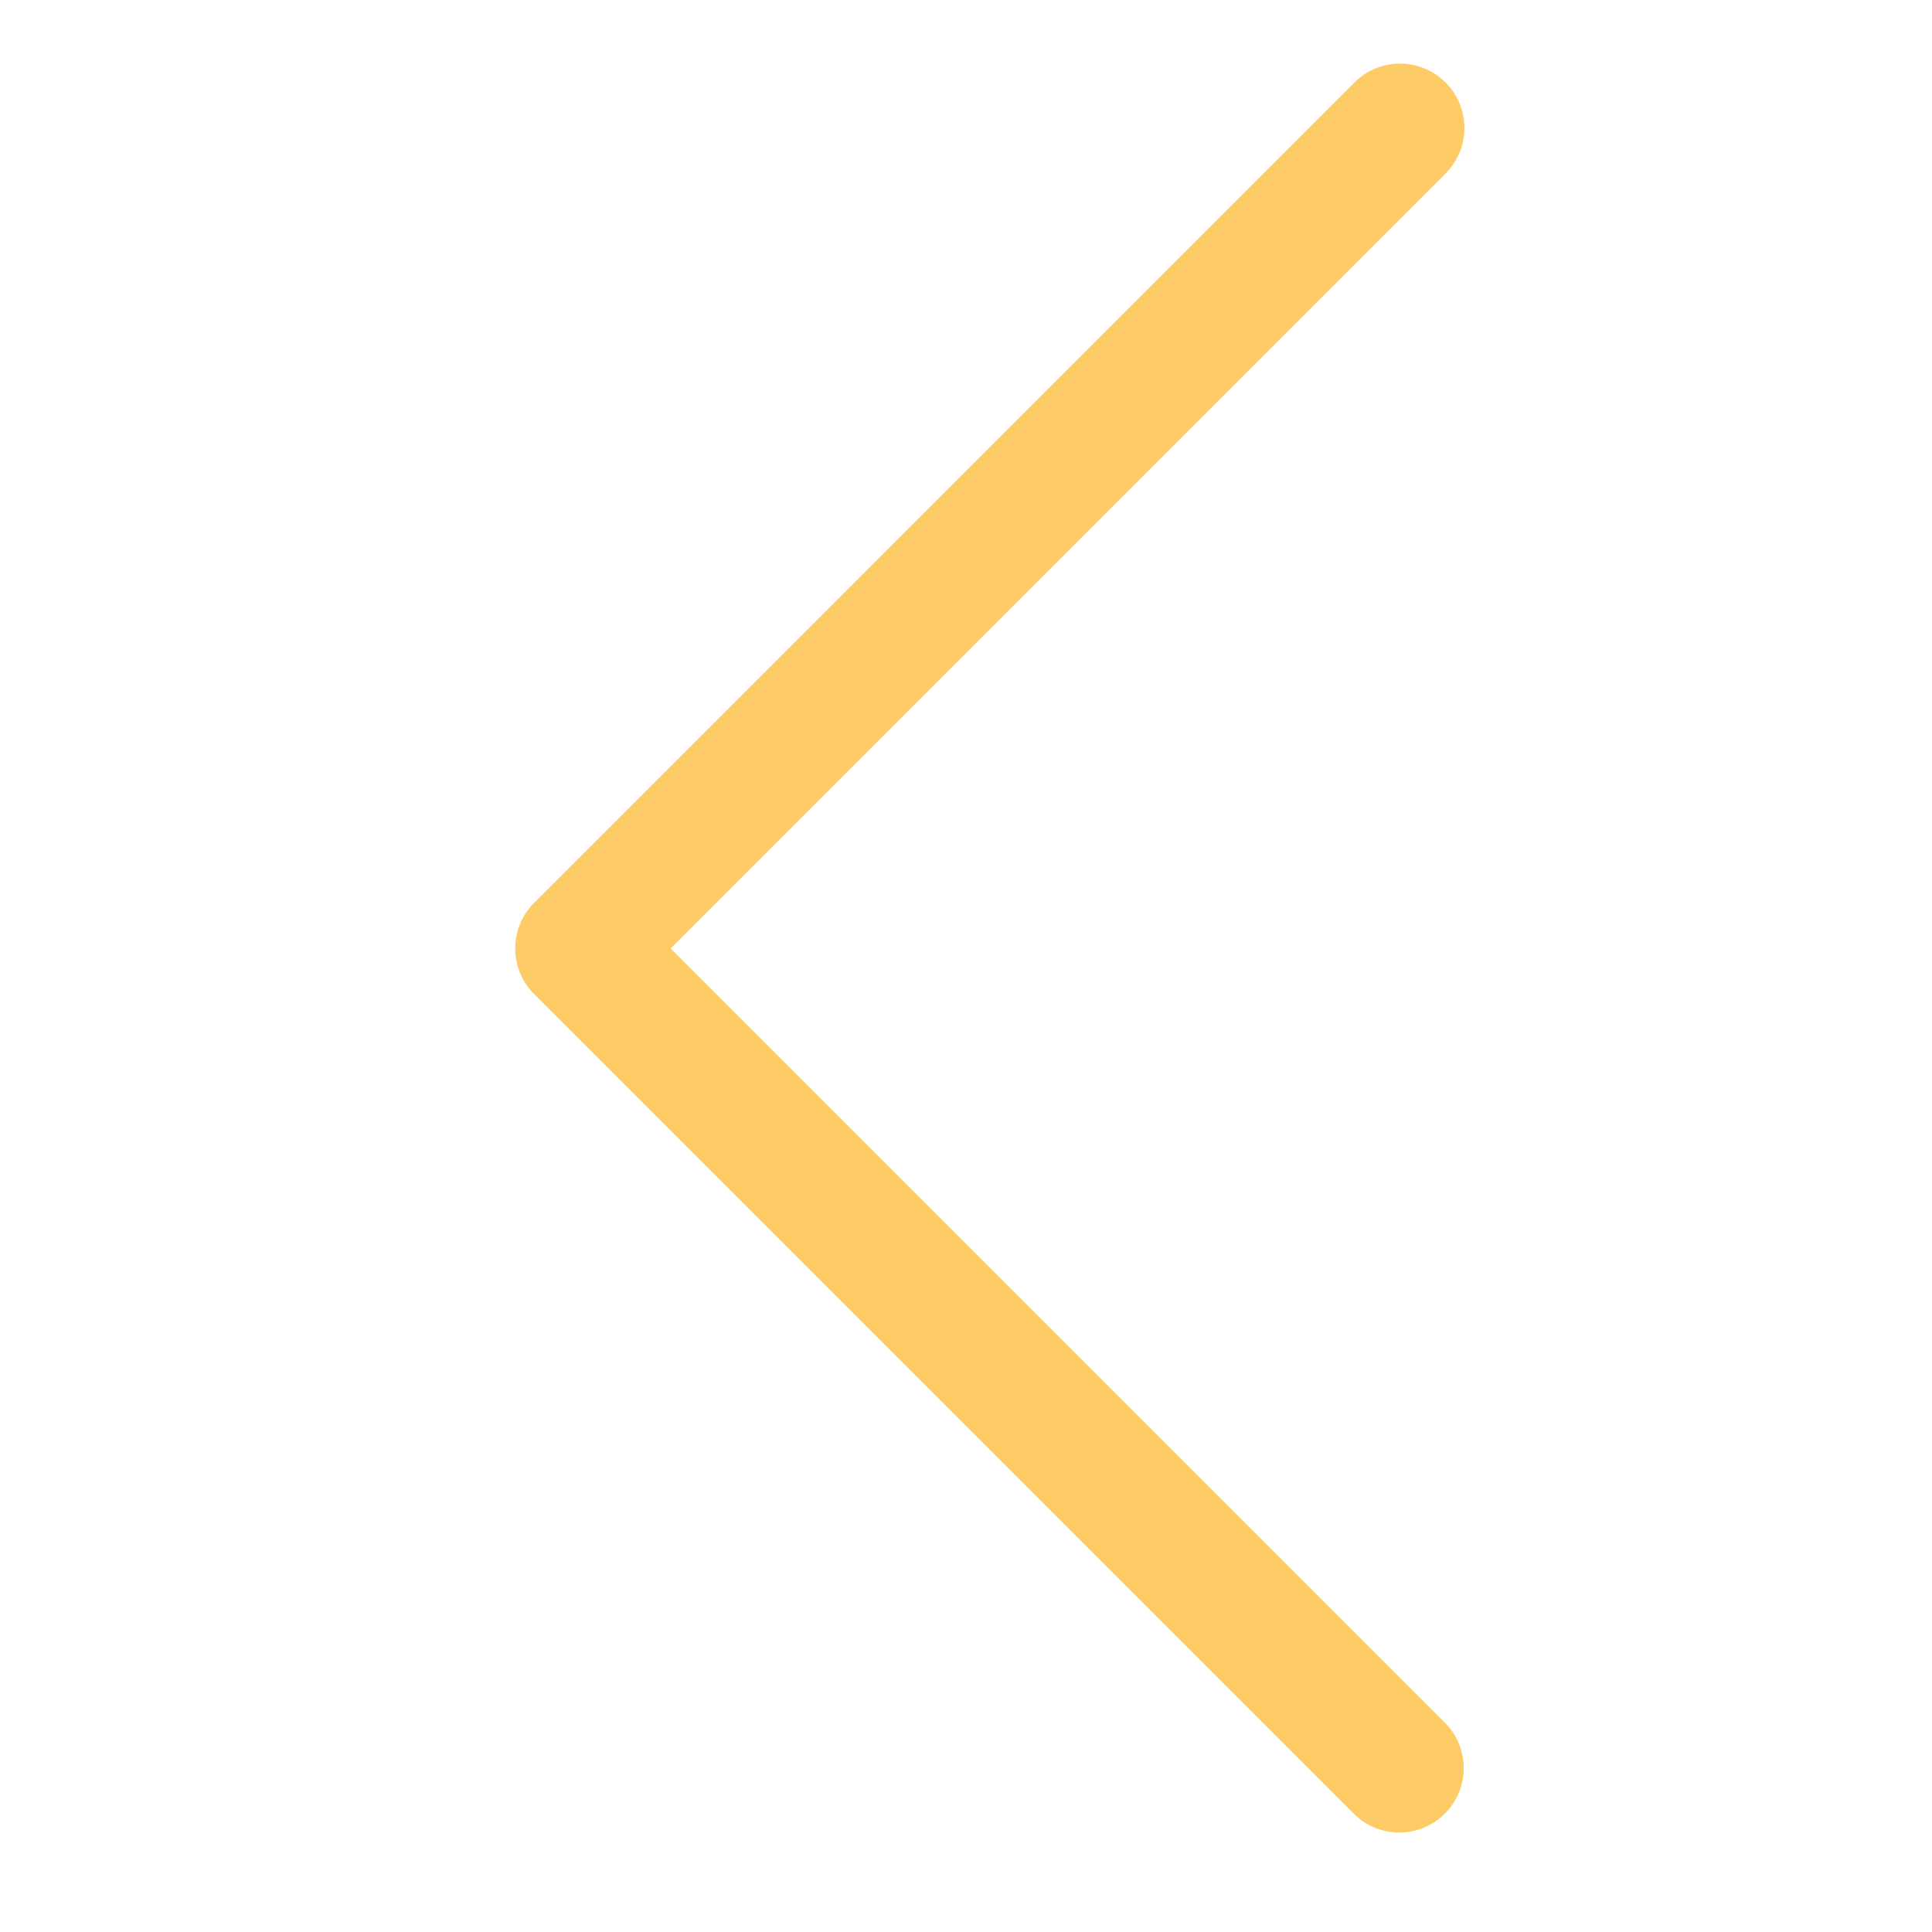 <svg xmlns="http://www.w3.org/2000/svg" width="30" height="30" viewBox="0 0 30 30">
    <path fill="#FECC66" fill-rule="evenodd" d="M10.414 14.728l12.021 12.02a1 1 0 0 1-1.414 1.415L8.293 15.435a1 1 0 0 1 0-1.414L21.02 1.293a1 1 0 1 1 1.414 1.414l-12.02 12.02z"/>
</svg>
